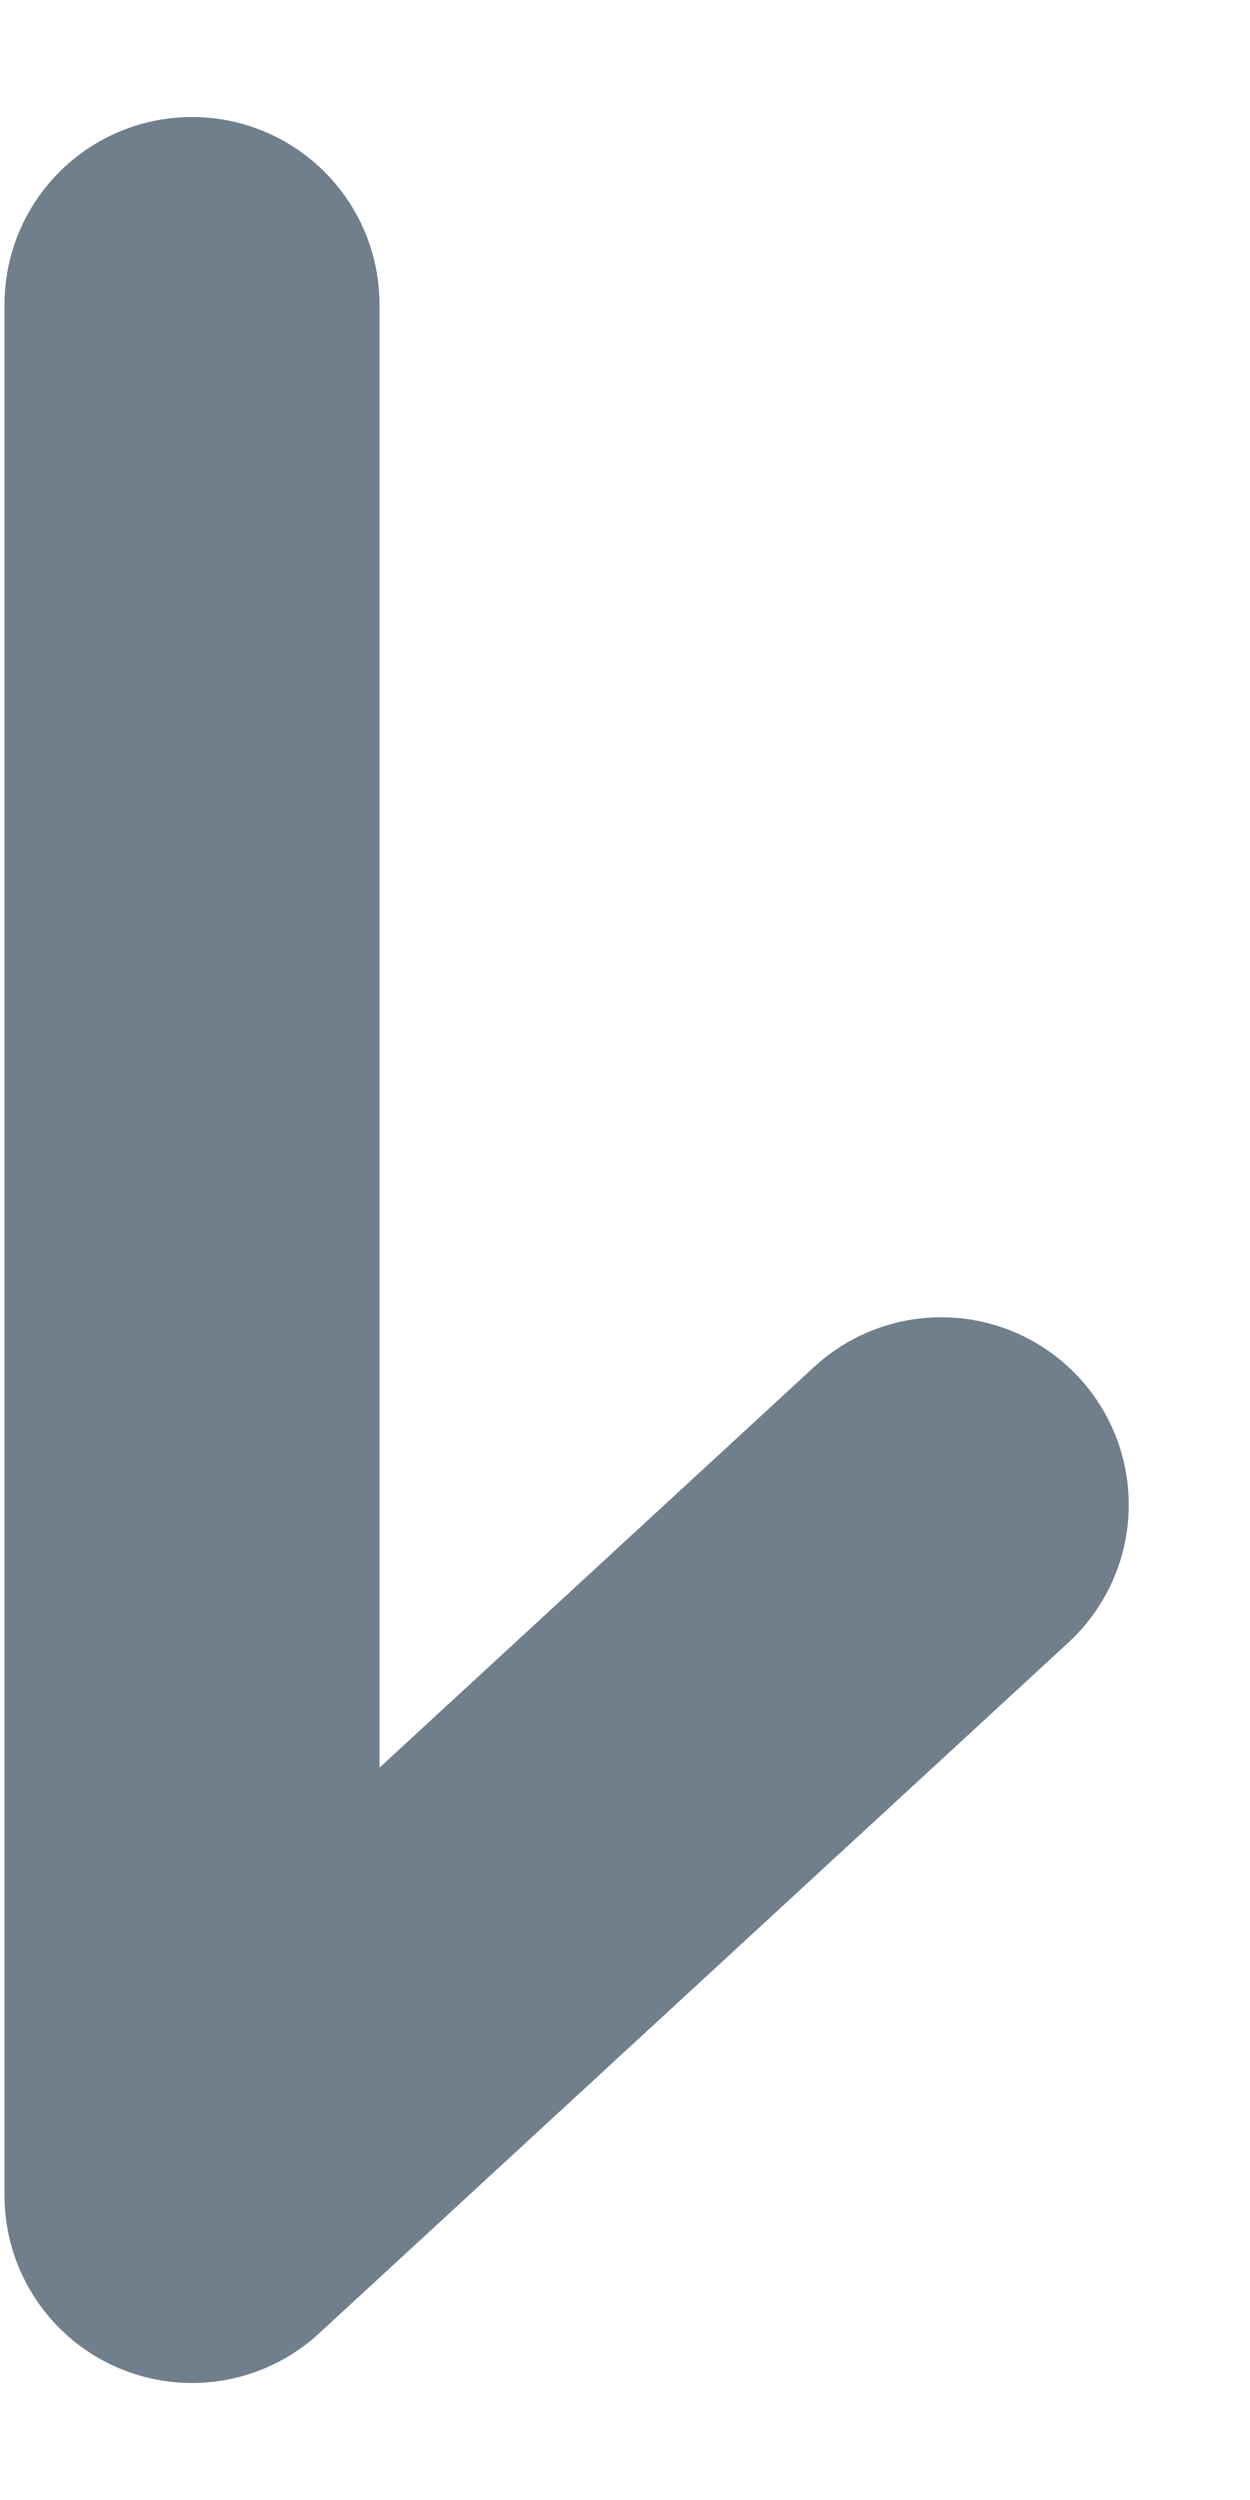 <svg width="5" height="10" viewBox="0 0 5 10" fill="none" xmlns="http://www.w3.org/2000/svg">
<path d="M0.768 1.218L0.768 8.782L3.765 6.019" stroke="#717F8C" stroke-width="1.5" stroke-linecap="round" stroke-linejoin="round"/>
</svg>
